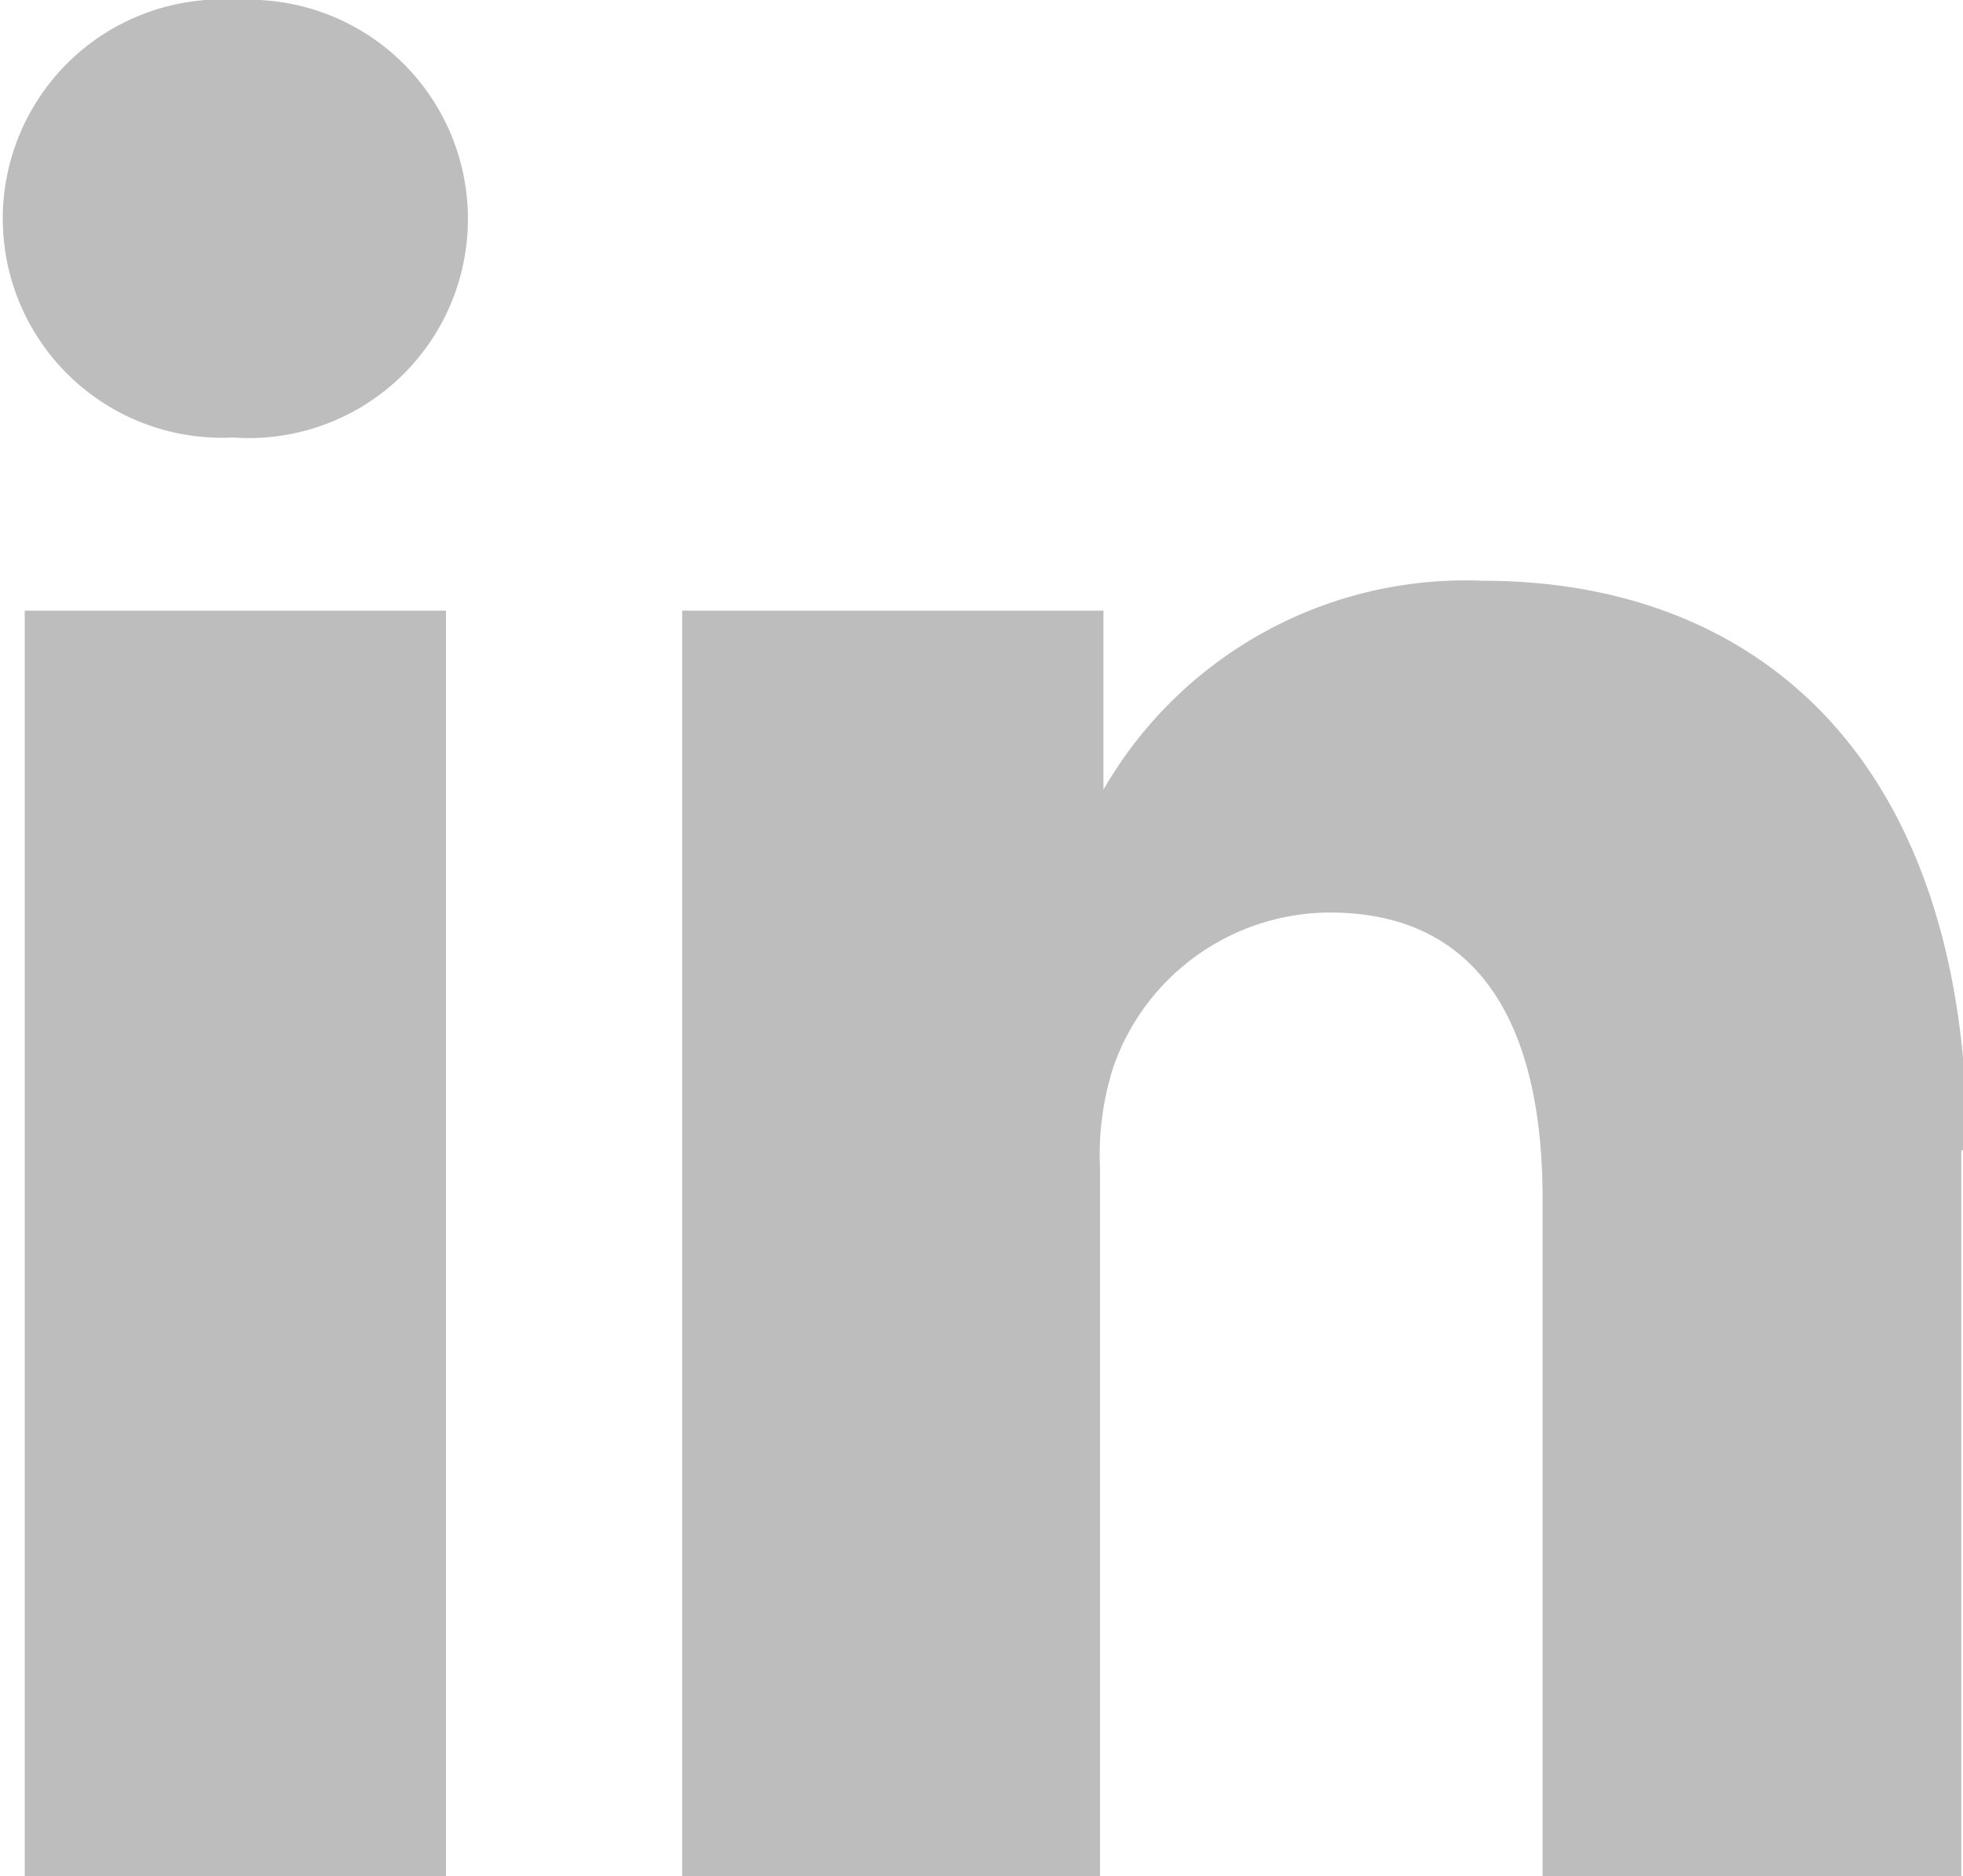 <svg id="linkedin" xmlns="http://www.w3.org/2000/svg" viewBox="0 0 23.02 22"><defs><style>.cls-1{fill:#bdbdbd;}</style></defs><title>icon-linkedin</title><path class="cls-1" d="M23,13.49V22H18.09V14.06c0-2-.71-3.36-2.5-3.36a2.7,2.7,0,0,0-2.53,1.8,3.38,3.38,0,0,0-.16,1.2V22H8S8,8.55,8,7.16h4.94v2.1l0,0h0v0a4.9,4.9,0,0,1,4.45-2.45c3.25,0,5.68,2.12,5.68,6.68ZM2.79,0a2.57,2.57,0,1,0-.06,5.13h0A2.57,2.57,0,1,0,2.79,0ZM.29,22H5.23V7.16H.29Z"/></svg>